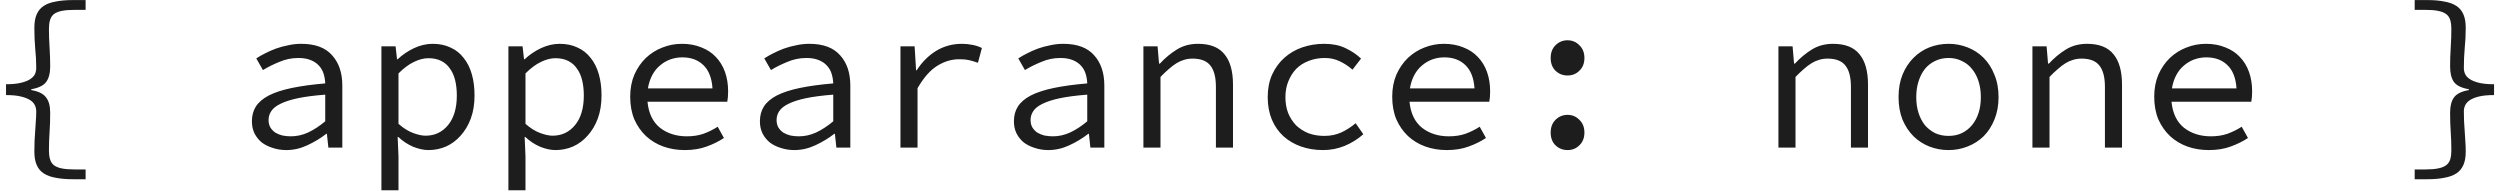 <svg width="288" height="22" viewBox="0 0 288 22" fill="none" xmlns="http://www.w3.org/2000/svg">
<path d="M8.398 20.648C7.646 20.648 6.99 20.592 6.43 20.48C5.87 20.384 5.406 20.216 5.038 19.976C4.67 19.736 4.398 19.408 4.222 18.992C4.046 18.592 3.958 18.08 3.958 17.456C3.958 17.024 3.966 16.616 3.982 16.232C4.014 15.832 4.038 15.448 4.054 15.08C4.086 14.712 4.11 14.344 4.126 13.976C4.158 13.608 4.174 13.224 4.174 12.824C4.174 12.584 4.126 12.36 4.03 12.152C3.934 11.928 3.758 11.728 3.502 11.552C3.246 11.376 2.886 11.232 2.422 11.12C1.974 11.008 1.398 10.952 0.694 10.952V9.704C1.398 9.704 1.974 9.648 2.422 9.536C2.886 9.424 3.246 9.28 3.502 9.104C3.758 8.928 3.934 8.736 4.03 8.528C4.126 8.304 4.174 8.072 4.174 7.832C4.174 7.064 4.134 6.312 4.054 5.576C3.99 4.824 3.958 4.032 3.958 3.2C3.958 2.576 4.046 2.064 4.222 1.664C4.398 1.248 4.67 0.92 5.038 0.68C5.406 0.44 5.87 0.272 6.43 0.176C6.99 0.064 7.646 0.008 8.398 0.008H9.862V1.136H8.614C8.006 1.136 7.502 1.176 7.102 1.256C6.718 1.336 6.414 1.464 6.19 1.64C5.982 1.816 5.838 2.048 5.758 2.336C5.678 2.608 5.638 2.936 5.638 3.32C5.638 4.008 5.662 4.72 5.71 5.456C5.758 6.176 5.782 6.912 5.782 7.664C5.782 8.448 5.622 9.048 5.302 9.464C4.998 9.864 4.43 10.136 3.598 10.28V10.376C4.43 10.52 4.998 10.8 5.302 11.216C5.622 11.616 5.782 12.208 5.782 12.992C5.782 13.808 5.758 14.552 5.71 15.224C5.662 15.896 5.638 16.6 5.638 17.336C5.638 17.72 5.678 18.048 5.758 18.32C5.838 18.608 5.982 18.84 6.19 19.016C6.414 19.192 6.718 19.32 7.102 19.4C7.502 19.48 8.006 19.52 8.614 19.52H9.862V20.648H8.398ZM32.979 17.288C32.435 17.288 31.923 17.208 31.443 17.048C30.963 16.904 30.539 16.696 30.171 16.424C29.819 16.136 29.539 15.792 29.331 15.392C29.123 14.976 29.019 14.504 29.019 13.976C29.019 13.32 29.171 12.752 29.475 12.272C29.795 11.776 30.291 11.352 30.963 11C31.651 10.648 32.531 10.36 33.603 10.136C34.675 9.912 35.963 9.736 37.467 9.608C37.451 9.208 37.387 8.832 37.275 8.48C37.163 8.128 36.987 7.824 36.747 7.568C36.507 7.296 36.187 7.08 35.787 6.92C35.403 6.76 34.931 6.68 34.371 6.68C33.603 6.68 32.867 6.832 32.163 7.136C31.459 7.424 30.835 7.736 30.291 8.072L29.523 6.728C29.811 6.536 30.147 6.344 30.531 6.152C30.931 5.944 31.347 5.76 31.779 5.6C32.227 5.44 32.699 5.312 33.195 5.216C33.691 5.104 34.195 5.048 34.707 5.048C36.307 5.048 37.491 5.488 38.259 6.368C39.043 7.232 39.435 8.392 39.435 9.848V17H37.827L37.659 15.416H37.587C36.931 15.928 36.203 16.368 35.403 16.736C34.619 17.104 33.811 17.288 32.979 17.288ZM33.507 15.704C34.179 15.704 34.835 15.56 35.475 15.272C36.131 14.968 36.795 14.536 37.467 13.976V10.904C36.219 11 35.171 11.136 34.323 11.312C33.491 11.488 32.819 11.704 32.307 11.96C31.811 12.2 31.459 12.48 31.251 12.8C31.043 13.104 30.939 13.448 30.939 13.832C30.939 14.168 31.011 14.456 31.155 14.696C31.299 14.92 31.483 15.112 31.707 15.272C31.947 15.416 32.219 15.528 32.523 15.608C32.843 15.672 33.171 15.704 33.507 15.704ZM43.938 21.92V5.336H45.57L45.738 6.824H45.81C46.354 6.312 46.978 5.888 47.682 5.552C48.402 5.216 49.122 5.048 49.842 5.048C50.626 5.048 51.314 5.192 51.906 5.48C52.514 5.752 53.018 6.152 53.418 6.68C53.834 7.192 54.146 7.816 54.354 8.552C54.562 9.272 54.666 10.088 54.666 11C54.666 11.992 54.522 12.88 54.234 13.664C53.946 14.432 53.554 15.088 53.058 15.632C52.578 16.176 52.018 16.592 51.378 16.88C50.738 17.152 50.066 17.288 49.362 17.288C48.818 17.288 48.226 17.16 47.586 16.904C46.962 16.632 46.394 16.256 45.882 15.776H45.81L45.906 17.984V21.92H43.938ZM49.026 15.632C50.082 15.632 50.946 15.224 51.618 14.408C52.29 13.592 52.626 12.456 52.626 11C52.626 10.36 52.562 9.776 52.434 9.248C52.306 8.72 52.106 8.272 51.834 7.904C51.578 7.52 51.242 7.224 50.826 7.016C50.41 6.808 49.914 6.704 49.338 6.704C48.826 6.704 48.274 6.848 47.682 7.136C47.106 7.408 46.514 7.848 45.906 8.456V14.264C46.466 14.76 47.026 15.112 47.586 15.32C48.146 15.528 48.626 15.632 49.026 15.632ZM58.568 21.92V5.336H60.2L60.368 6.824H60.44C60.984 6.312 61.608 5.888 62.312 5.552C63.032 5.216 63.752 5.048 64.472 5.048C65.256 5.048 65.944 5.192 66.536 5.48C67.144 5.752 67.648 6.152 68.048 6.68C68.464 7.192 68.776 7.816 68.984 8.552C69.192 9.272 69.296 10.088 69.296 11C69.296 11.992 69.152 12.88 68.864 13.664C68.576 14.432 68.184 15.088 67.688 15.632C67.208 16.176 66.648 16.592 66.008 16.88C65.368 17.152 64.696 17.288 63.992 17.288C63.448 17.288 62.856 17.16 62.216 16.904C61.592 16.632 61.024 16.256 60.512 15.776H60.44L60.536 17.984V21.92H58.568ZM63.656 15.632C64.712 15.632 65.576 15.224 66.248 14.408C66.92 13.592 67.256 12.456 67.256 11C67.256 10.36 67.192 9.776 67.064 9.248C66.936 8.72 66.736 8.272 66.464 7.904C66.208 7.52 65.872 7.224 65.456 7.016C65.04 6.808 64.544 6.704 63.968 6.704C63.456 6.704 62.904 6.848 62.312 7.136C61.736 7.408 61.144 7.848 60.536 8.456V14.264C61.096 14.76 61.656 15.112 62.216 15.32C62.776 15.528 63.256 15.632 63.656 15.632ZM78.887 17.288C78.007 17.288 77.183 17.152 76.415 16.88C75.663 16.608 74.999 16.208 74.423 15.68C73.863 15.152 73.415 14.512 73.079 13.76C72.759 12.992 72.599 12.12 72.599 11.144C72.599 10.2 72.759 9.352 73.079 8.6C73.415 7.848 73.855 7.208 74.399 6.68C74.959 6.152 75.591 5.752 76.295 5.48C77.015 5.192 77.767 5.048 78.551 5.048C79.383 5.048 80.127 5.184 80.783 5.456C81.455 5.712 82.015 6.08 82.463 6.56C82.927 7.04 83.279 7.616 83.519 8.288C83.759 8.96 83.879 9.704 83.879 10.52C83.879 10.744 83.871 10.96 83.855 11.168C83.839 11.376 83.815 11.56 83.783 11.72H74.591C74.719 13.048 75.199 14.048 76.031 14.72C76.879 15.376 77.911 15.704 79.127 15.704C79.831 15.704 80.463 15.608 81.023 15.416C81.599 15.208 82.151 14.936 82.679 14.6L83.399 15.896C82.823 16.28 82.159 16.608 81.407 16.88C80.671 17.152 79.831 17.288 78.887 17.288ZM78.599 6.608C78.119 6.608 77.655 6.688 77.207 6.848C76.775 7.008 76.383 7.24 76.031 7.544C75.679 7.832 75.383 8.2 75.143 8.648C74.903 9.096 74.735 9.608 74.639 10.184H82.079C81.999 8.984 81.647 8.088 81.023 7.496C80.415 6.904 79.607 6.608 78.599 6.608ZM91.501 17.288C90.957 17.288 90.445 17.208 89.966 17.048C89.486 16.904 89.061 16.696 88.694 16.424C88.341 16.136 88.061 15.792 87.853 15.392C87.645 14.976 87.541 14.504 87.541 13.976C87.541 13.32 87.694 12.752 87.998 12.272C88.317 11.776 88.814 11.352 89.486 11C90.174 10.648 91.053 10.36 92.126 10.136C93.198 9.912 94.486 9.736 95.99 9.608C95.974 9.208 95.909 8.832 95.797 8.48C95.686 8.128 95.51 7.824 95.269 7.568C95.029 7.296 94.71 7.08 94.309 6.92C93.925 6.76 93.454 6.68 92.894 6.68C92.126 6.68 91.389 6.832 90.686 7.136C89.981 7.424 89.358 7.736 88.814 8.072L88.046 6.728C88.334 6.536 88.669 6.344 89.053 6.152C89.454 5.944 89.87 5.76 90.302 5.6C90.749 5.44 91.222 5.312 91.718 5.216C92.213 5.104 92.718 5.048 93.23 5.048C94.829 5.048 96.013 5.488 96.781 6.368C97.566 7.232 97.957 8.392 97.957 9.848V17H96.35L96.181 15.416H96.109C95.454 15.928 94.725 16.368 93.925 16.736C93.141 17.104 92.334 17.288 91.501 17.288ZM92.029 15.704C92.701 15.704 93.358 15.56 93.998 15.272C94.653 14.968 95.317 14.536 95.99 13.976V10.904C94.742 11 93.694 11.136 92.846 11.312C92.013 11.488 91.341 11.704 90.829 11.96C90.334 12.2 89.981 12.48 89.773 12.8C89.566 13.104 89.462 13.448 89.462 13.832C89.462 14.168 89.534 14.456 89.677 14.696C89.822 14.92 90.005 15.112 90.23 15.272C90.469 15.416 90.742 15.528 91.046 15.608C91.365 15.672 91.694 15.704 92.029 15.704ZM103.732 17V5.336H105.364L105.532 8.096H105.604C106.212 7.152 106.956 6.408 107.836 5.864C108.732 5.32 109.724 5.048 110.812 5.048C111.244 5.048 111.644 5.088 112.012 5.168C112.38 5.232 112.748 5.352 113.116 5.528L112.66 7.232C112.244 7.088 111.892 6.984 111.604 6.92C111.332 6.856 110.964 6.824 110.5 6.824C109.62 6.824 108.772 7.08 107.956 7.592C107.156 8.088 106.404 8.944 105.7 10.16V17H103.732ZM120.763 17.288C120.219 17.288 119.707 17.208 119.227 17.048C118.747 16.904 118.323 16.696 117.955 16.424C117.603 16.136 117.323 15.792 117.115 15.392C116.907 14.976 116.803 14.504 116.803 13.976C116.803 13.32 116.955 12.752 117.259 12.272C117.579 11.776 118.075 11.352 118.747 11C119.435 10.648 120.315 10.36 121.387 10.136C122.459 9.912 123.747 9.736 125.251 9.608C125.235 9.208 125.171 8.832 125.059 8.48C124.947 8.128 124.771 7.824 124.531 7.568C124.291 7.296 123.971 7.08 123.571 6.92C123.187 6.76 122.715 6.68 122.155 6.68C121.387 6.68 120.651 6.832 119.947 7.136C119.243 7.424 118.619 7.736 118.075 8.072L117.307 6.728C117.595 6.536 117.931 6.344 118.315 6.152C118.715 5.944 119.131 5.76 119.563 5.6C120.011 5.44 120.483 5.312 120.979 5.216C121.475 5.104 121.979 5.048 122.491 5.048C124.091 5.048 125.275 5.488 126.043 6.368C126.827 7.232 127.219 8.392 127.219 9.848V17H125.611L125.443 15.416H125.371C124.715 15.928 123.987 16.368 123.187 16.736C122.403 17.104 121.595 17.288 120.763 17.288ZM121.291 15.704C121.963 15.704 122.619 15.56 123.259 15.272C123.915 14.968 124.579 14.536 125.251 13.976V10.904C124.003 11 122.955 11.136 122.107 11.312C121.275 11.488 120.603 11.704 120.091 11.96C119.595 12.2 119.243 12.48 119.035 12.8C118.827 13.104 118.723 13.448 118.723 13.832C118.723 14.168 118.795 14.456 118.939 14.696C119.083 14.92 119.267 15.112 119.491 15.272C119.731 15.416 120.003 15.528 120.307 15.608C120.627 15.672 120.955 15.704 121.291 15.704ZM131.721 17V5.336H133.353L133.521 7.328H133.617C134.225 6.672 134.881 6.128 135.585 5.696C136.289 5.264 137.097 5.048 138.009 5.048C139.401 5.048 140.417 5.448 141.057 6.248C141.713 7.032 142.041 8.2 142.041 9.752V17H140.073V10.016C140.073 8.912 139.865 8.096 139.449 7.568C139.033 7.024 138.345 6.752 137.385 6.752C137.033 6.752 136.705 6.8 136.401 6.896C136.113 6.976 135.825 7.104 135.537 7.28C135.249 7.456 134.953 7.68 134.649 7.952C134.345 8.208 134.025 8.512 133.689 8.864V17H131.721ZM152.424 17.288C151.512 17.288 150.664 17.152 149.88 16.88C149.112 16.608 148.44 16.216 147.864 15.704C147.288 15.176 146.84 14.536 146.52 13.784C146.2 13.016 146.04 12.152 146.04 11.192C146.04 10.216 146.208 9.352 146.544 8.6C146.896 7.832 147.368 7.184 147.96 6.656C148.552 6.128 149.24 5.728 150.024 5.456C150.824 5.184 151.664 5.048 152.544 5.048C153.504 5.048 154.328 5.216 155.016 5.552C155.72 5.888 156.312 6.288 156.792 6.752L155.808 8.024C155.328 7.608 154.824 7.28 154.296 7.04C153.784 6.8 153.224 6.68 152.616 6.68C151.944 6.68 151.328 6.792 150.768 7.016C150.208 7.224 149.728 7.528 149.328 7.928C148.944 8.328 148.64 8.808 148.416 9.368C148.192 9.912 148.08 10.52 148.08 11.192C148.08 11.864 148.184 12.472 148.392 13.016C148.616 13.56 148.92 14.032 149.304 14.432C149.704 14.816 150.176 15.12 150.72 15.344C151.28 15.552 151.896 15.656 152.568 15.656C153.288 15.656 153.944 15.52 154.536 15.248C155.144 14.96 155.688 14.608 156.168 14.192L157.056 15.464C156.4 16.04 155.68 16.488 154.896 16.808C154.112 17.128 153.288 17.288 152.424 17.288ZM166.671 17.288C165.791 17.288 164.967 17.152 164.199 16.88C163.447 16.608 162.783 16.208 162.207 15.68C161.647 15.152 161.199 14.512 160.863 13.76C160.543 12.992 160.383 12.12 160.383 11.144C160.383 10.2 160.543 9.352 160.863 8.6C161.199 7.848 161.639 7.208 162.183 6.68C162.743 6.152 163.375 5.752 164.079 5.48C164.799 5.192 165.551 5.048 166.335 5.048C167.167 5.048 167.911 5.184 168.567 5.456C169.239 5.712 169.799 6.08 170.247 6.56C170.711 7.04 171.063 7.616 171.303 8.288C171.543 8.96 171.663 9.704 171.663 10.52C171.663 10.744 171.655 10.96 171.639 11.168C171.623 11.376 171.599 11.56 171.567 11.72H162.375C162.503 13.048 162.983 14.048 163.815 14.72C164.663 15.376 165.695 15.704 166.911 15.704C167.615 15.704 168.247 15.608 168.807 15.416C169.383 15.208 169.935 14.936 170.463 14.6L171.183 15.896C170.607 16.28 169.943 16.608 169.191 16.88C168.455 17.152 167.615 17.288 166.671 17.288ZM166.383 6.608C165.903 6.608 165.439 6.688 164.991 6.848C164.559 7.008 164.167 7.24 163.815 7.544C163.463 7.832 163.167 8.2 162.927 8.648C162.687 9.096 162.519 9.608 162.423 10.184H169.863C169.783 8.984 169.431 8.088 168.807 7.496C168.199 6.904 167.391 6.608 166.383 6.608ZM180.581 8.696C180.037 8.696 179.573 8.512 179.189 8.144C178.821 7.776 178.637 7.288 178.637 6.68C178.637 6.072 178.821 5.584 179.189 5.216C179.573 4.832 180.037 4.64 180.581 4.64C181.125 4.64 181.581 4.832 181.949 5.216C182.333 5.584 182.525 6.072 182.525 6.68C182.525 7.288 182.333 7.776 181.949 8.144C181.581 8.512 181.125 8.696 180.581 8.696ZM180.581 17.288C180.037 17.288 179.573 17.104 179.189 16.736C178.821 16.368 178.637 15.88 178.637 15.272C178.637 14.664 178.821 14.176 179.189 13.808C179.573 13.424 180.037 13.232 180.581 13.232C181.125 13.232 181.581 13.424 181.949 13.808C182.333 14.176 182.525 14.664 182.525 15.272C182.525 15.88 182.333 16.368 181.949 16.736C181.581 17.104 181.125 17.288 180.581 17.288ZM204.875 17V5.336H206.507L206.675 7.328H206.771C207.379 6.672 208.035 6.128 208.739 5.696C209.443 5.264 210.251 5.048 211.163 5.048C212.555 5.048 213.571 5.448 214.211 6.248C214.867 7.032 215.195 8.2 215.195 9.752V17H213.227V10.016C213.227 8.912 213.019 8.096 212.603 7.568C212.187 7.024 211.499 6.752 210.539 6.752C210.187 6.752 209.859 6.8 209.555 6.896C209.267 6.976 208.979 7.104 208.691 7.28C208.403 7.456 208.107 7.68 207.803 7.952C207.499 8.208 207.179 8.512 206.843 8.864V17H204.875ZM224.473 17.288C223.705 17.288 222.969 17.152 222.265 16.88C221.577 16.608 220.969 16.216 220.441 15.704C219.913 15.176 219.489 14.536 219.169 13.784C218.865 13.016 218.713 12.152 218.713 11.192C218.713 10.216 218.865 9.352 219.169 8.6C219.489 7.832 219.913 7.184 220.441 6.656C220.969 6.128 221.577 5.728 222.265 5.456C222.969 5.184 223.705 5.048 224.473 5.048C225.241 5.048 225.969 5.184 226.657 5.456C227.361 5.728 227.977 6.128 228.505 6.656C229.033 7.184 229.449 7.832 229.753 8.6C230.073 9.352 230.233 10.216 230.233 11.192C230.233 12.152 230.073 13.016 229.753 13.784C229.449 14.536 229.033 15.176 228.505 15.704C227.977 16.216 227.361 16.608 226.657 16.88C225.969 17.152 225.241 17.288 224.473 17.288ZM224.473 15.656C225.033 15.656 225.537 15.552 225.985 15.344C226.449 15.12 226.841 14.816 227.161 14.432C227.497 14.032 227.753 13.56 227.929 13.016C228.105 12.472 228.193 11.864 228.193 11.192C228.193 10.52 228.105 9.912 227.929 9.368C227.753 8.808 227.497 8.328 227.161 7.928C226.841 7.528 226.449 7.224 225.985 7.016C225.537 6.792 225.033 6.68 224.473 6.68C223.913 6.68 223.401 6.792 222.937 7.016C222.489 7.224 222.097 7.528 221.761 7.928C221.441 8.328 221.193 8.808 221.017 9.368C220.841 9.912 220.753 10.52 220.753 11.192C220.753 11.864 220.841 12.472 221.017 13.016C221.193 13.56 221.441 14.032 221.761 14.432C222.097 14.816 222.489 15.12 222.937 15.344C223.401 15.552 223.913 15.656 224.473 15.656ZM234.136 17V5.336H235.768L235.936 7.328H236.032C236.64 6.672 237.296 6.128 238 5.696C238.704 5.264 239.512 5.048 240.424 5.048C241.816 5.048 242.832 5.448 243.472 6.248C244.128 7.032 244.456 8.2 244.456 9.752V17H242.488V10.016C242.488 8.912 242.28 8.096 241.864 7.568C241.448 7.024 240.76 6.752 239.8 6.752C239.448 6.752 239.12 6.8 238.816 6.896C238.528 6.976 238.24 7.104 237.952 7.28C237.664 7.456 237.368 7.68 237.064 7.952C236.76 8.208 236.44 8.512 236.104 8.864V17H234.136ZM254.454 17.288C253.574 17.288 252.75 17.152 251.982 16.88C251.23 16.608 250.566 16.208 249.99 15.68C249.43 15.152 248.982 14.512 248.646 13.76C248.326 12.992 248.166 12.12 248.166 11.144C248.166 10.2 248.326 9.352 248.646 8.6C248.982 7.848 249.422 7.208 249.966 6.68C250.526 6.152 251.158 5.752 251.862 5.48C252.582 5.192 253.334 5.048 254.118 5.048C254.95 5.048 255.694 5.184 256.35 5.456C257.022 5.712 257.582 6.08 258.03 6.56C258.494 7.04 258.846 7.616 259.086 8.288C259.326 8.96 259.446 9.704 259.446 10.52C259.446 10.744 259.438 10.96 259.422 11.168C259.406 11.376 259.382 11.56 259.35 11.72H250.158C250.286 13.048 250.766 14.048 251.598 14.72C252.446 15.376 253.478 15.704 254.694 15.704C255.398 15.704 256.03 15.608 256.59 15.416C257.166 15.208 257.718 14.936 258.246 14.6L258.966 15.896C258.39 16.28 257.726 16.608 256.974 16.88C256.238 17.152 255.398 17.288 254.454 17.288ZM254.166 6.608C253.686 6.608 253.222 6.688 252.774 6.848C252.342 7.008 251.95 7.24 251.598 7.544C251.246 7.832 250.95 8.2 250.71 8.648C250.47 9.096 250.302 9.608 250.206 10.184H257.646C257.566 8.984 257.214 8.088 256.59 7.496C255.982 6.904 255.174 6.608 254.166 6.608ZM278.172 20.648V19.52H279.396C280.004 19.52 280.5 19.48 280.884 19.4C281.284 19.32 281.596 19.192 281.82 19.016C282.044 18.84 282.196 18.608 282.276 18.32C282.356 18.048 282.396 17.72 282.396 17.336C282.396 16.6 282.372 15.896 282.324 15.224C282.276 14.552 282.252 13.808 282.252 12.992C282.252 12.208 282.404 11.616 282.708 11.216C283.012 10.8 283.58 10.52 284.412 10.376V10.28C283.58 10.136 283.012 9.864 282.708 9.464C282.404 9.048 282.252 8.448 282.252 7.664C282.252 6.912 282.276 6.176 282.324 5.456C282.372 4.72 282.396 4.008 282.396 3.32C282.396 2.936 282.356 2.608 282.276 2.336C282.196 2.048 282.044 1.816 281.82 1.64C281.596 1.464 281.284 1.336 280.884 1.256C280.5 1.176 280.004 1.136 279.396 1.136H278.172V0.008H279.636C280.388 0.008 281.036 0.064 281.58 0.176C282.14 0.272 282.604 0.44 282.972 0.68C283.34 0.92 283.612 1.248 283.788 1.664C283.964 2.064 284.052 2.576 284.052 3.2C284.052 4.032 284.012 4.824 283.932 5.576C283.868 6.312 283.836 7.064 283.836 7.832C283.836 8.072 283.884 8.304 283.98 8.528C284.076 8.736 284.252 8.928 284.508 9.104C284.764 9.28 285.116 9.424 285.564 9.536C286.028 9.648 286.612 9.704 287.316 9.704V10.952C286.612 10.952 286.028 11.008 285.564 11.12C285.116 11.232 284.764 11.376 284.508 11.552C284.252 11.728 284.076 11.928 283.98 12.152C283.884 12.36 283.836 12.584 283.836 12.824C283.836 13.224 283.844 13.608 283.86 13.976C283.892 14.344 283.916 14.712 283.932 15.08C283.964 15.448 283.988 15.832 284.004 16.232C284.036 16.616 284.052 17.024 284.052 17.456C284.052 18.08 283.964 18.592 283.788 18.992C283.612 19.408 283.34 19.736 282.972 19.976C282.604 20.216 282.14 20.384 281.58 20.48C281.036 20.592 280.388 20.648 279.636 20.648H278.172Z" fill="#1D1D1D"/>
</svg>
